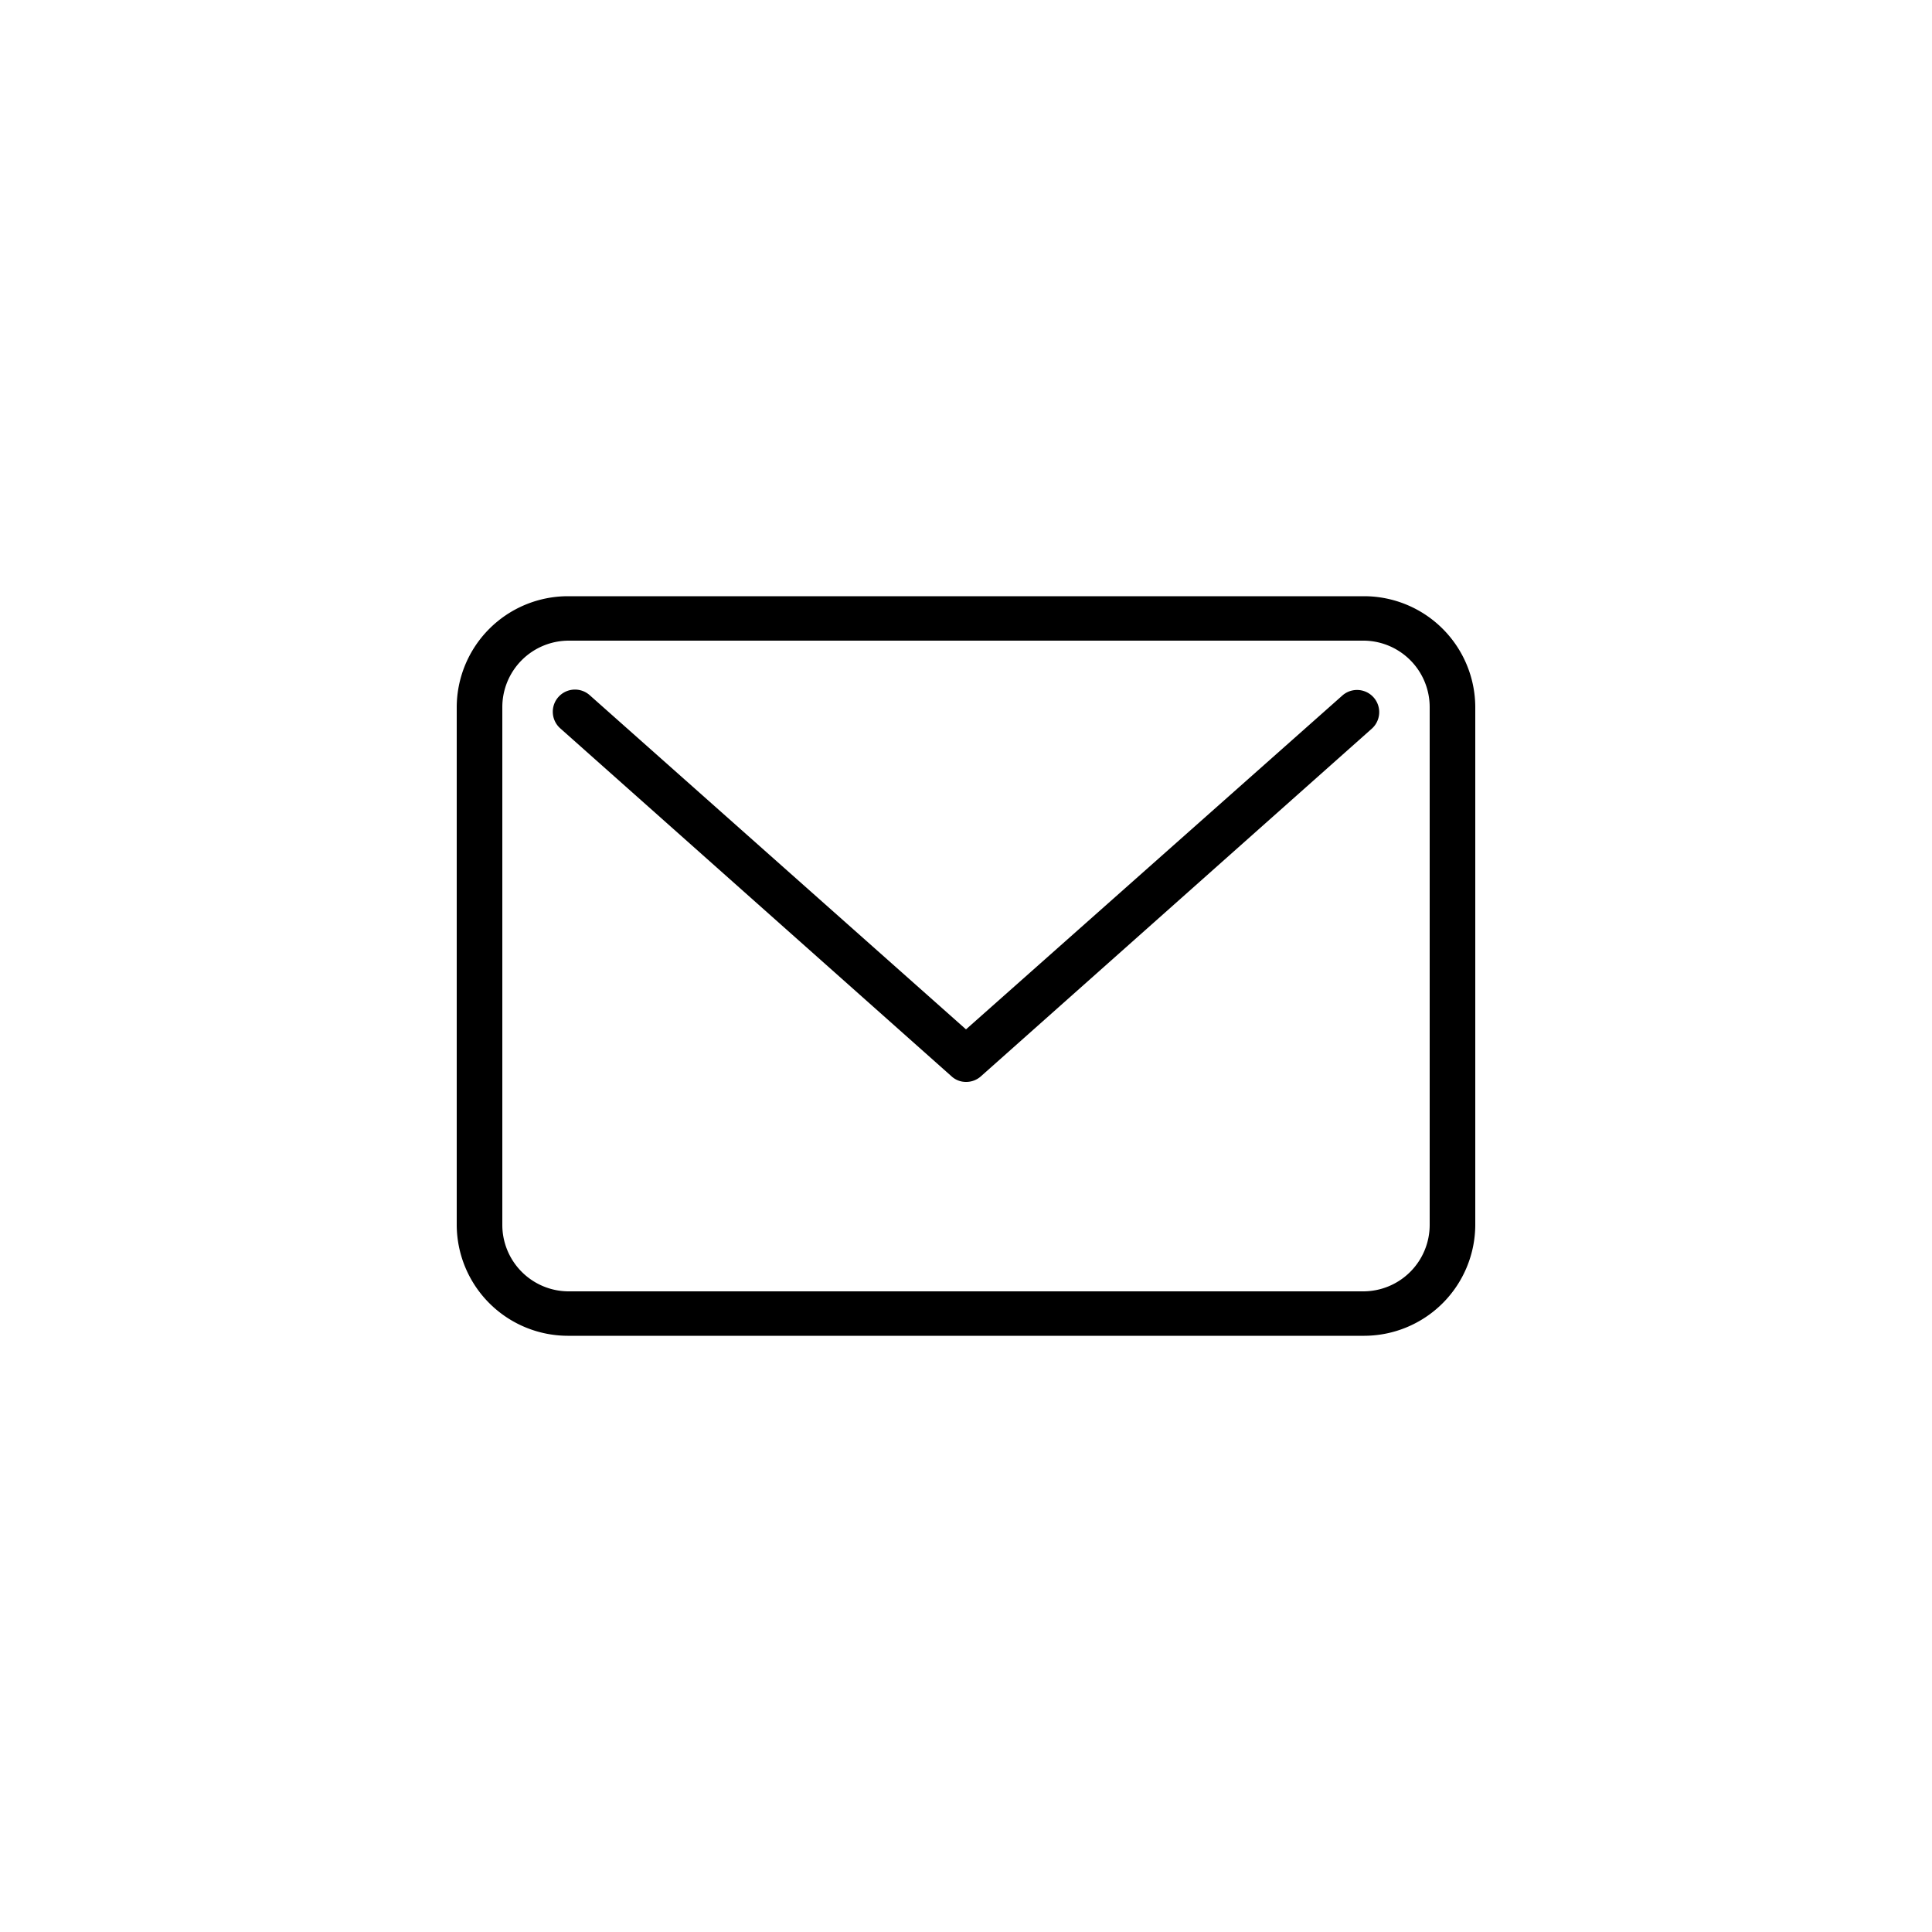 <svg id="圖層_1" data-name="圖層 1" xmlns="http://www.w3.org/2000/svg" viewBox="0 0 50 50"><defs></defs><path class="cls-1" d="M35.31,16.58A1.72,1.72,0,0,1,37,18.3V31.7a1.72,1.72,0,0,1-1.72,1.72H14.69A1.72,1.72,0,0,1,13,31.7V18.3a1.72,1.72,0,0,1,1.72-1.72Zm0-1.15H14.69a2.88,2.88,0,0,0-2.87,2.87V31.7a2.88,2.88,0,0,0,2.87,2.87H35.31a2.88,2.88,0,0,0,2.87-2.87V18.3A2.88,2.88,0,0,0,35.31,15.43Z"/><path class="cls-1" d="M25,28a.55.55,0,0,1-.38-.15l-10.12-9a.57.57,0,0,1,.76-.86L25,26.64,34.74,18a.57.57,0,0,1,.76.86l-10.12,9A.57.57,0,0,1,25,28Z"/></svg>
